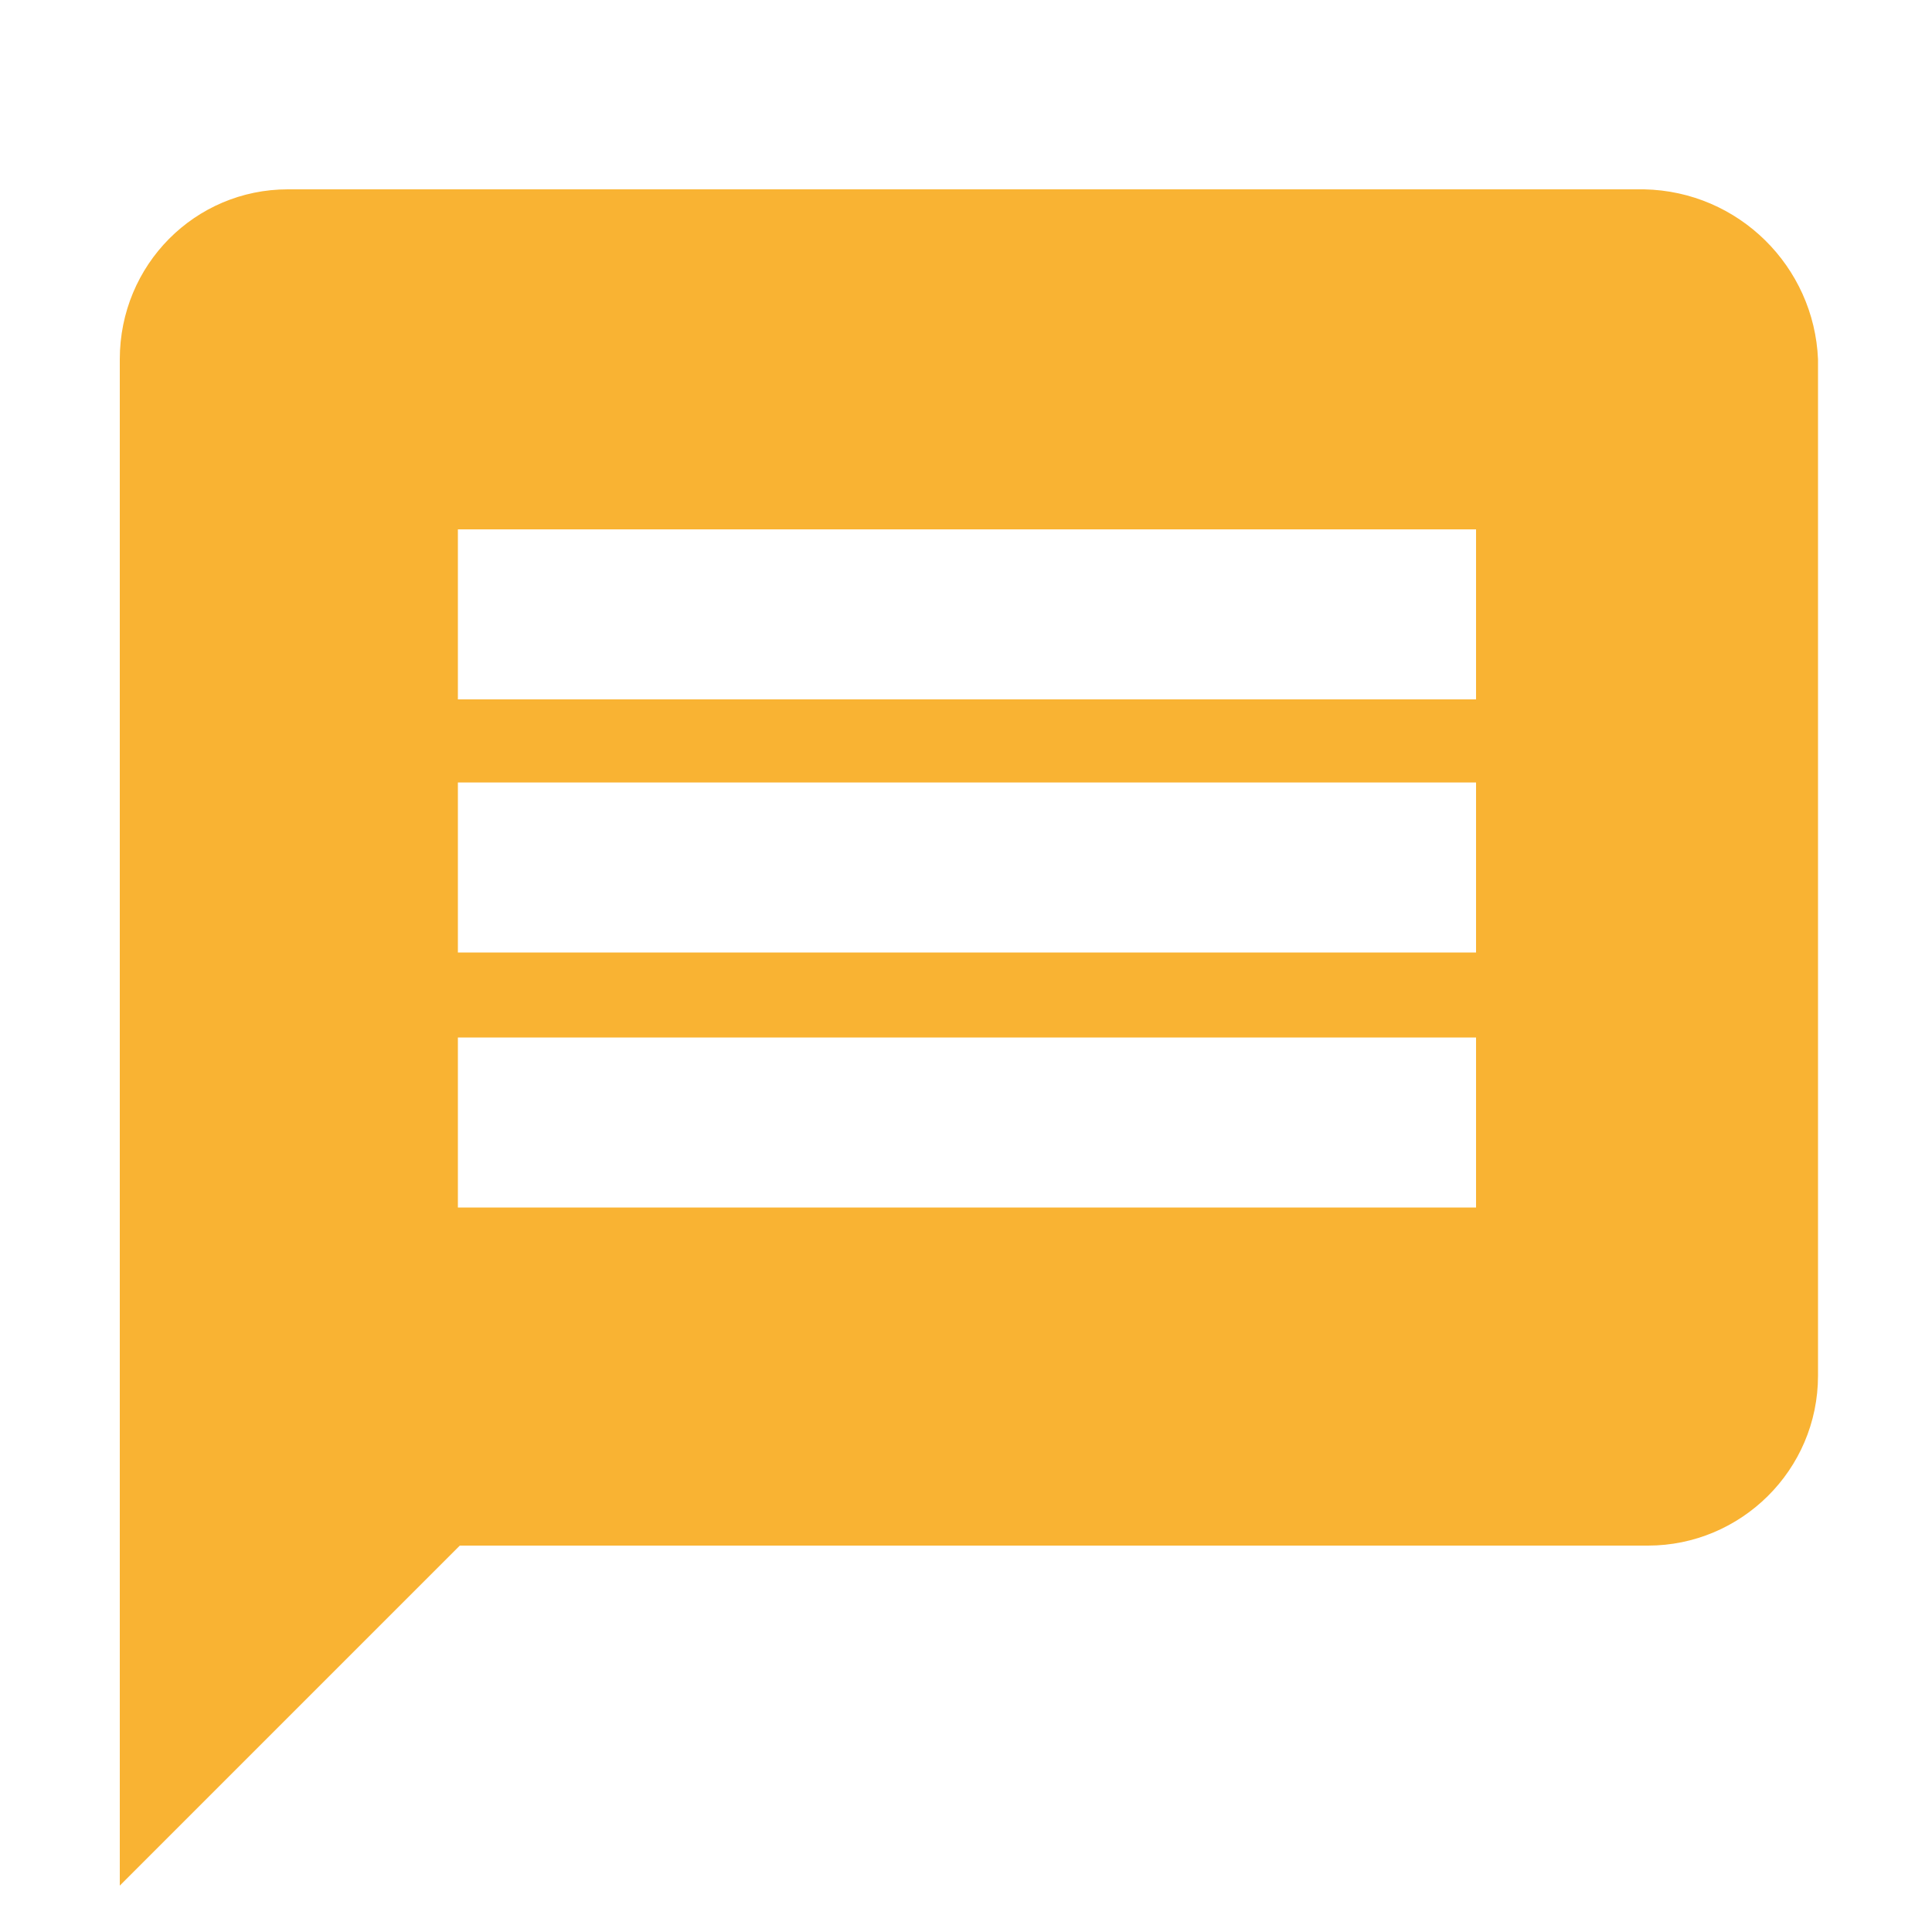 <?xml version="1.0" encoding="utf-8"?>
<!-- Generator: Adobe Illustrator 25.2.1, SVG Export Plug-In . SVG Version: 6.00 Build 0)  -->
<svg version="1.1" id="Layer_1" xmlns="http://www.w3.org/2000/svg" xmlns:xlink="http://www.w3.org/1999/xlink" x="0px" y="0px"
	 viewBox="0 0 100 100" style="enable-background:new 0 0 100 100;" xml:space="preserve">
<style type="text/css">
	.st0{fill:#f9b333;}
</style>
<path id="Icon_material-message" class="st0" d="M85.1,9.8H14.9c-4.8,0-8.7,3.9-8.7,8.8l0,79l17.6-17.6h61.5c4.8,0,8.8-3.9,8.8-8.8
	V18.6C93.9,13.8,90,9.9,85.1,9.8z M76.3,62.5H23.7v-8.8h52.7V62.5z M76.3,49.3H23.7v-8.8h52.7V49.3z M76.3,36.2H23.7v-8.8h52.7V36.2
	z"/>
</svg>
